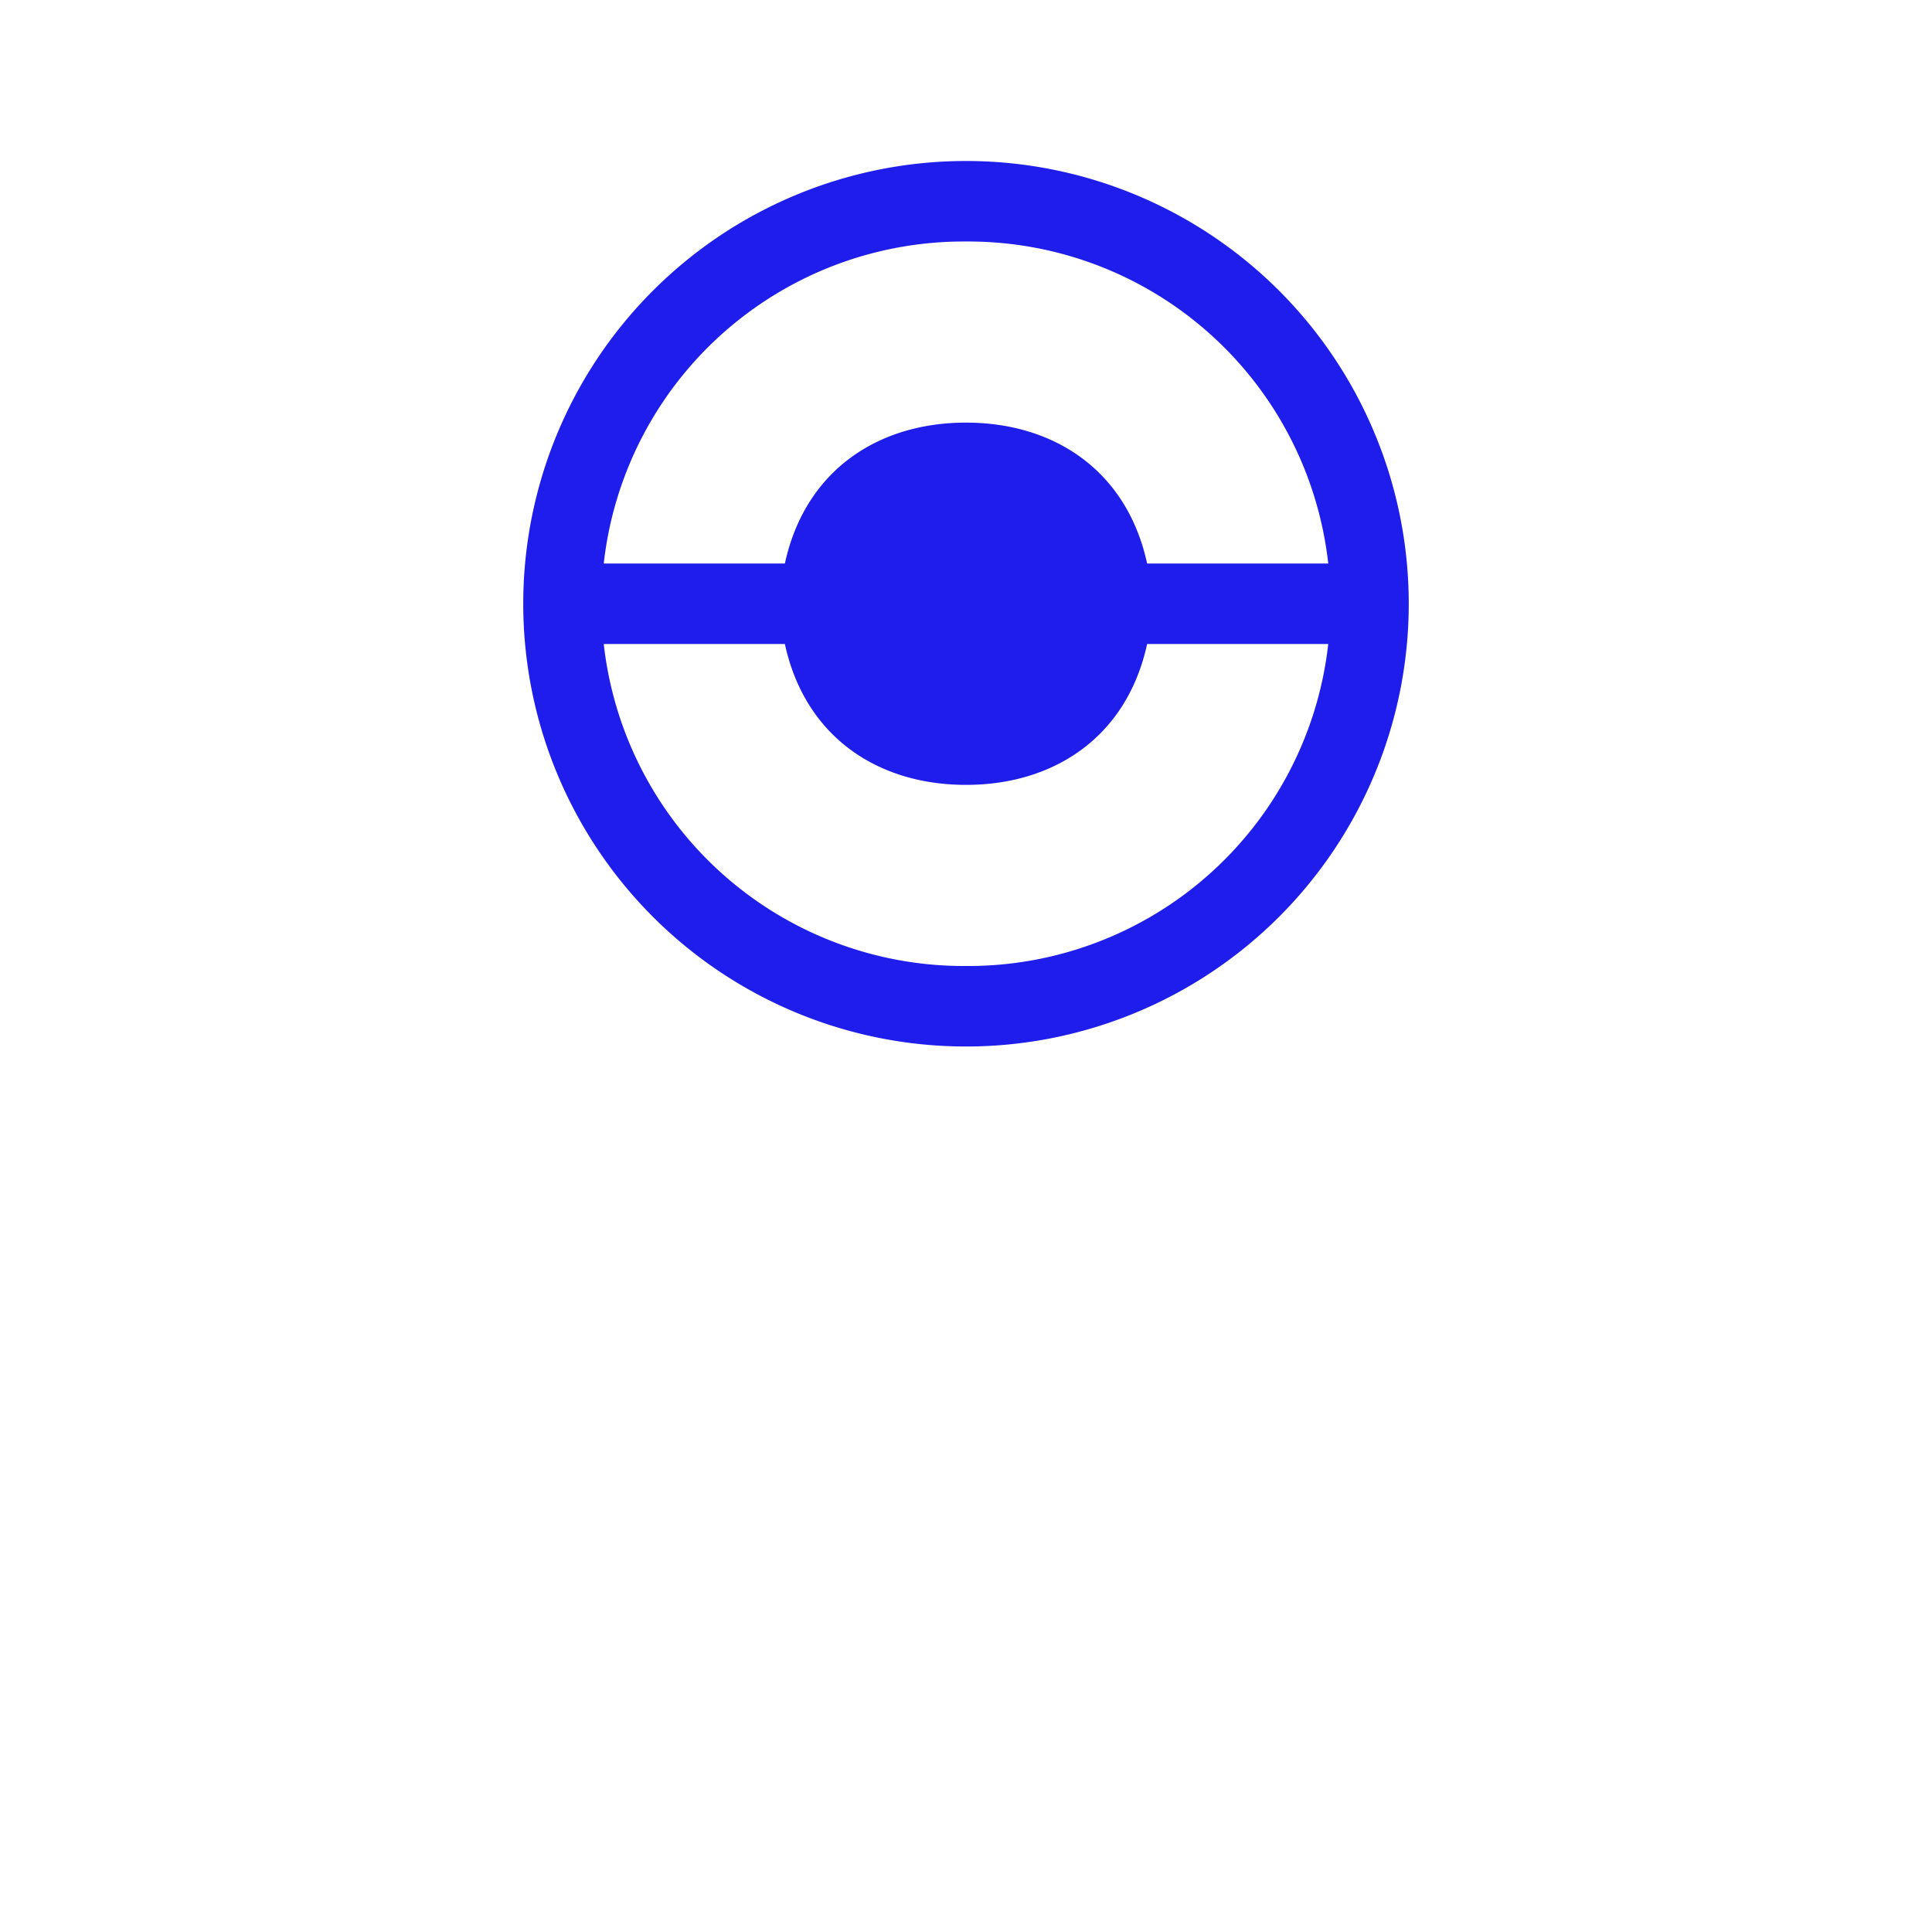 <svg
  xmlns="http://www.w3.org/2000/svg"
  width="32"
  height="32"
  viewBox="0 0 48 48"
>
  <style>
    path {
      fill: #1f1deb;
    }
    @media (prefers-color-scheme: dark) {
      path {
        fill: #5f5dff;
      }
    }
  </style>
  <path
    id="wheel"
    d="M24,24a9,9,0,0,1-9-8h4.5c0.5,2.3,2.3,3.5,4.5,3.5s4-1.2,4.5-3.5H33A9,9,0,0,1,24,24m0-18a9,9,0,0,1,9,8h-4.5c-0.5-2.3-2.3-3.5-4.5-3.5s-4,1.2-4.5,3.5H15a9,9,0,0,1,9-8m0-2a11,11,0,1,0,11,11A11,11,0,0,0,24,4"
    fill-rule="evenodd"
  />
</svg>
